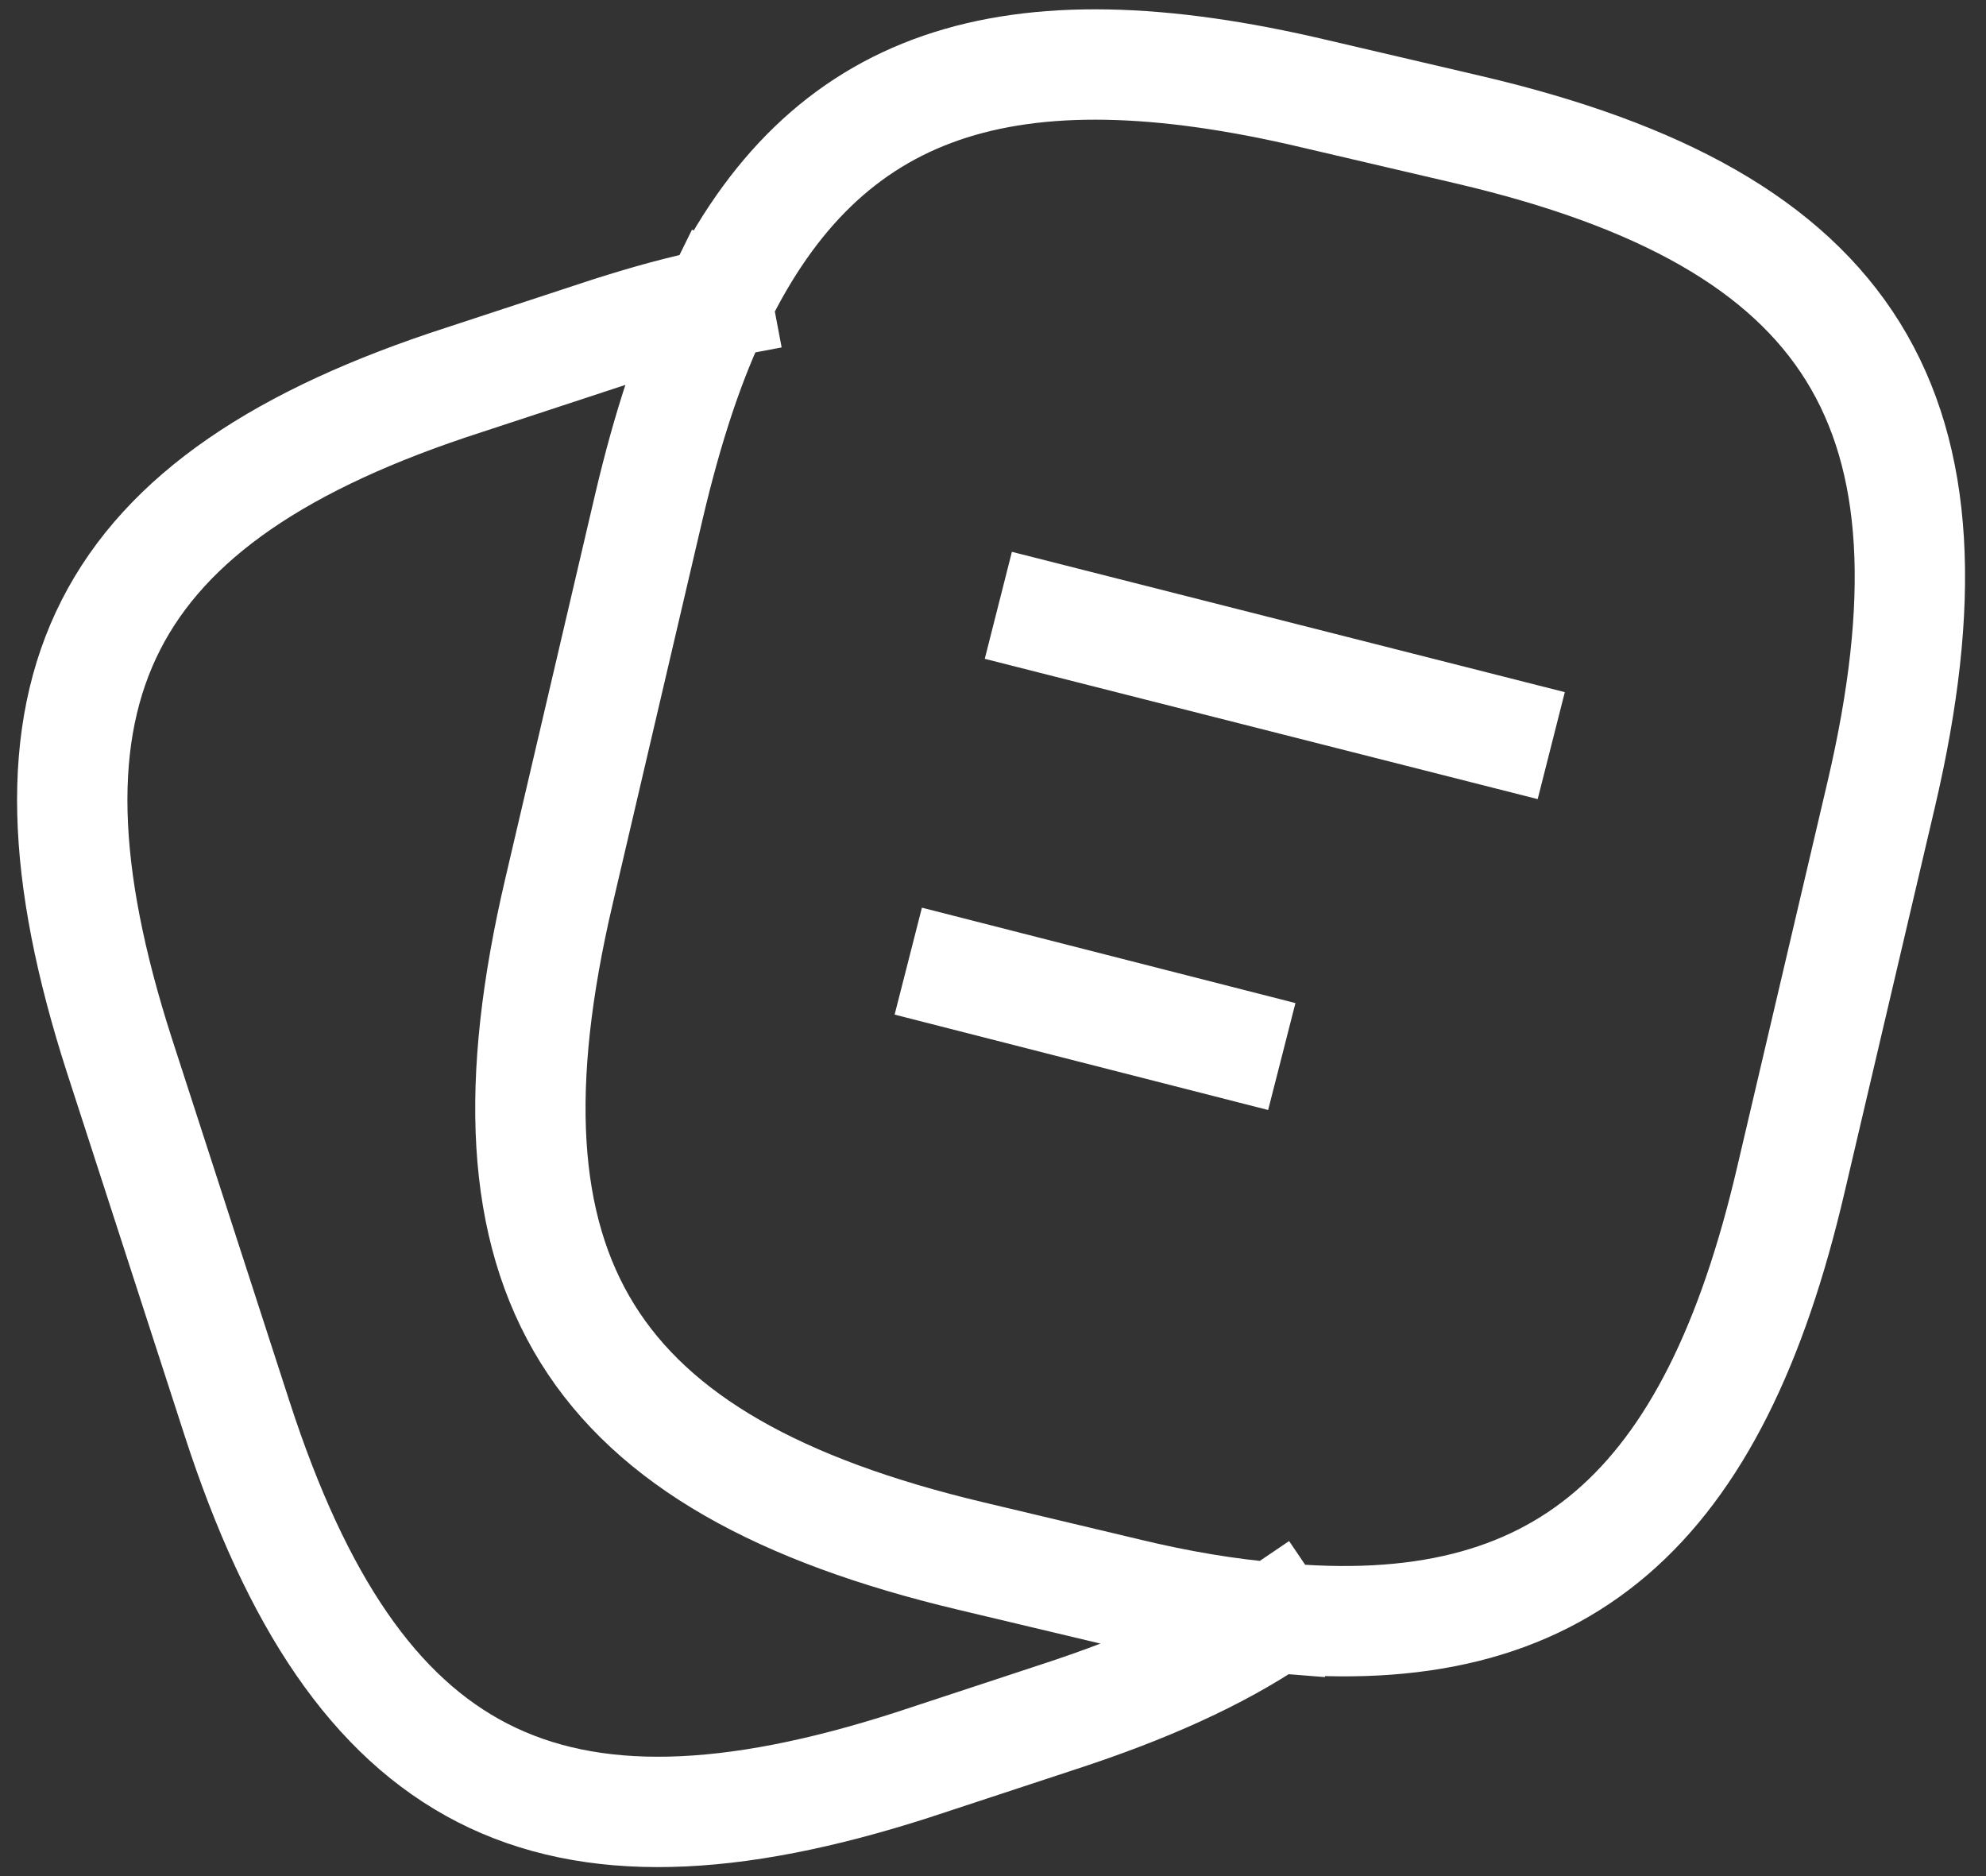 <svg width="36" height="34" viewBox="0 0 36 34" fill="none" xmlns="http://www.w3.org/2000/svg">
<rect x="0" y="0" width="36" height="34" fill="#333333" stroke="none"/>
<path d="M23.1 29.317C28.3 29.817 31.066 27.383 32.466 21.366L34.1 14.4C35.733 7.433 33.6 3.983 26.616 2.35L23.833 1.7C18.266 0.383 14.95 1.467 13 5.5M23.1 29.317C22.266 29.25 21.366 29.1 20.4 28.866L17.6 28.2C10.65 26.55 8.5 23.116 10.133 16.15L11.766 9.167C12.1 7.75 12.5 6.517 13 5.5M23.1 29.317C22.066 30.017 20.766 30.6 19.183 31.116L16.55 31.983C9.933 34.117 6.45 32.333 4.3 25.716L2.166 19.133C0.033 12.517 1.8 9.017 8.416 6.883L11.05 6.017C11.733 5.8 12.383 5.617 13 5.5M19.066 11.216L27.15 13.267M17.433 17.666L22.266 18.9" stroke="white" stroke-width="2" stroke-linecap="square" stroke-linejoin="round"/>
</svg>
